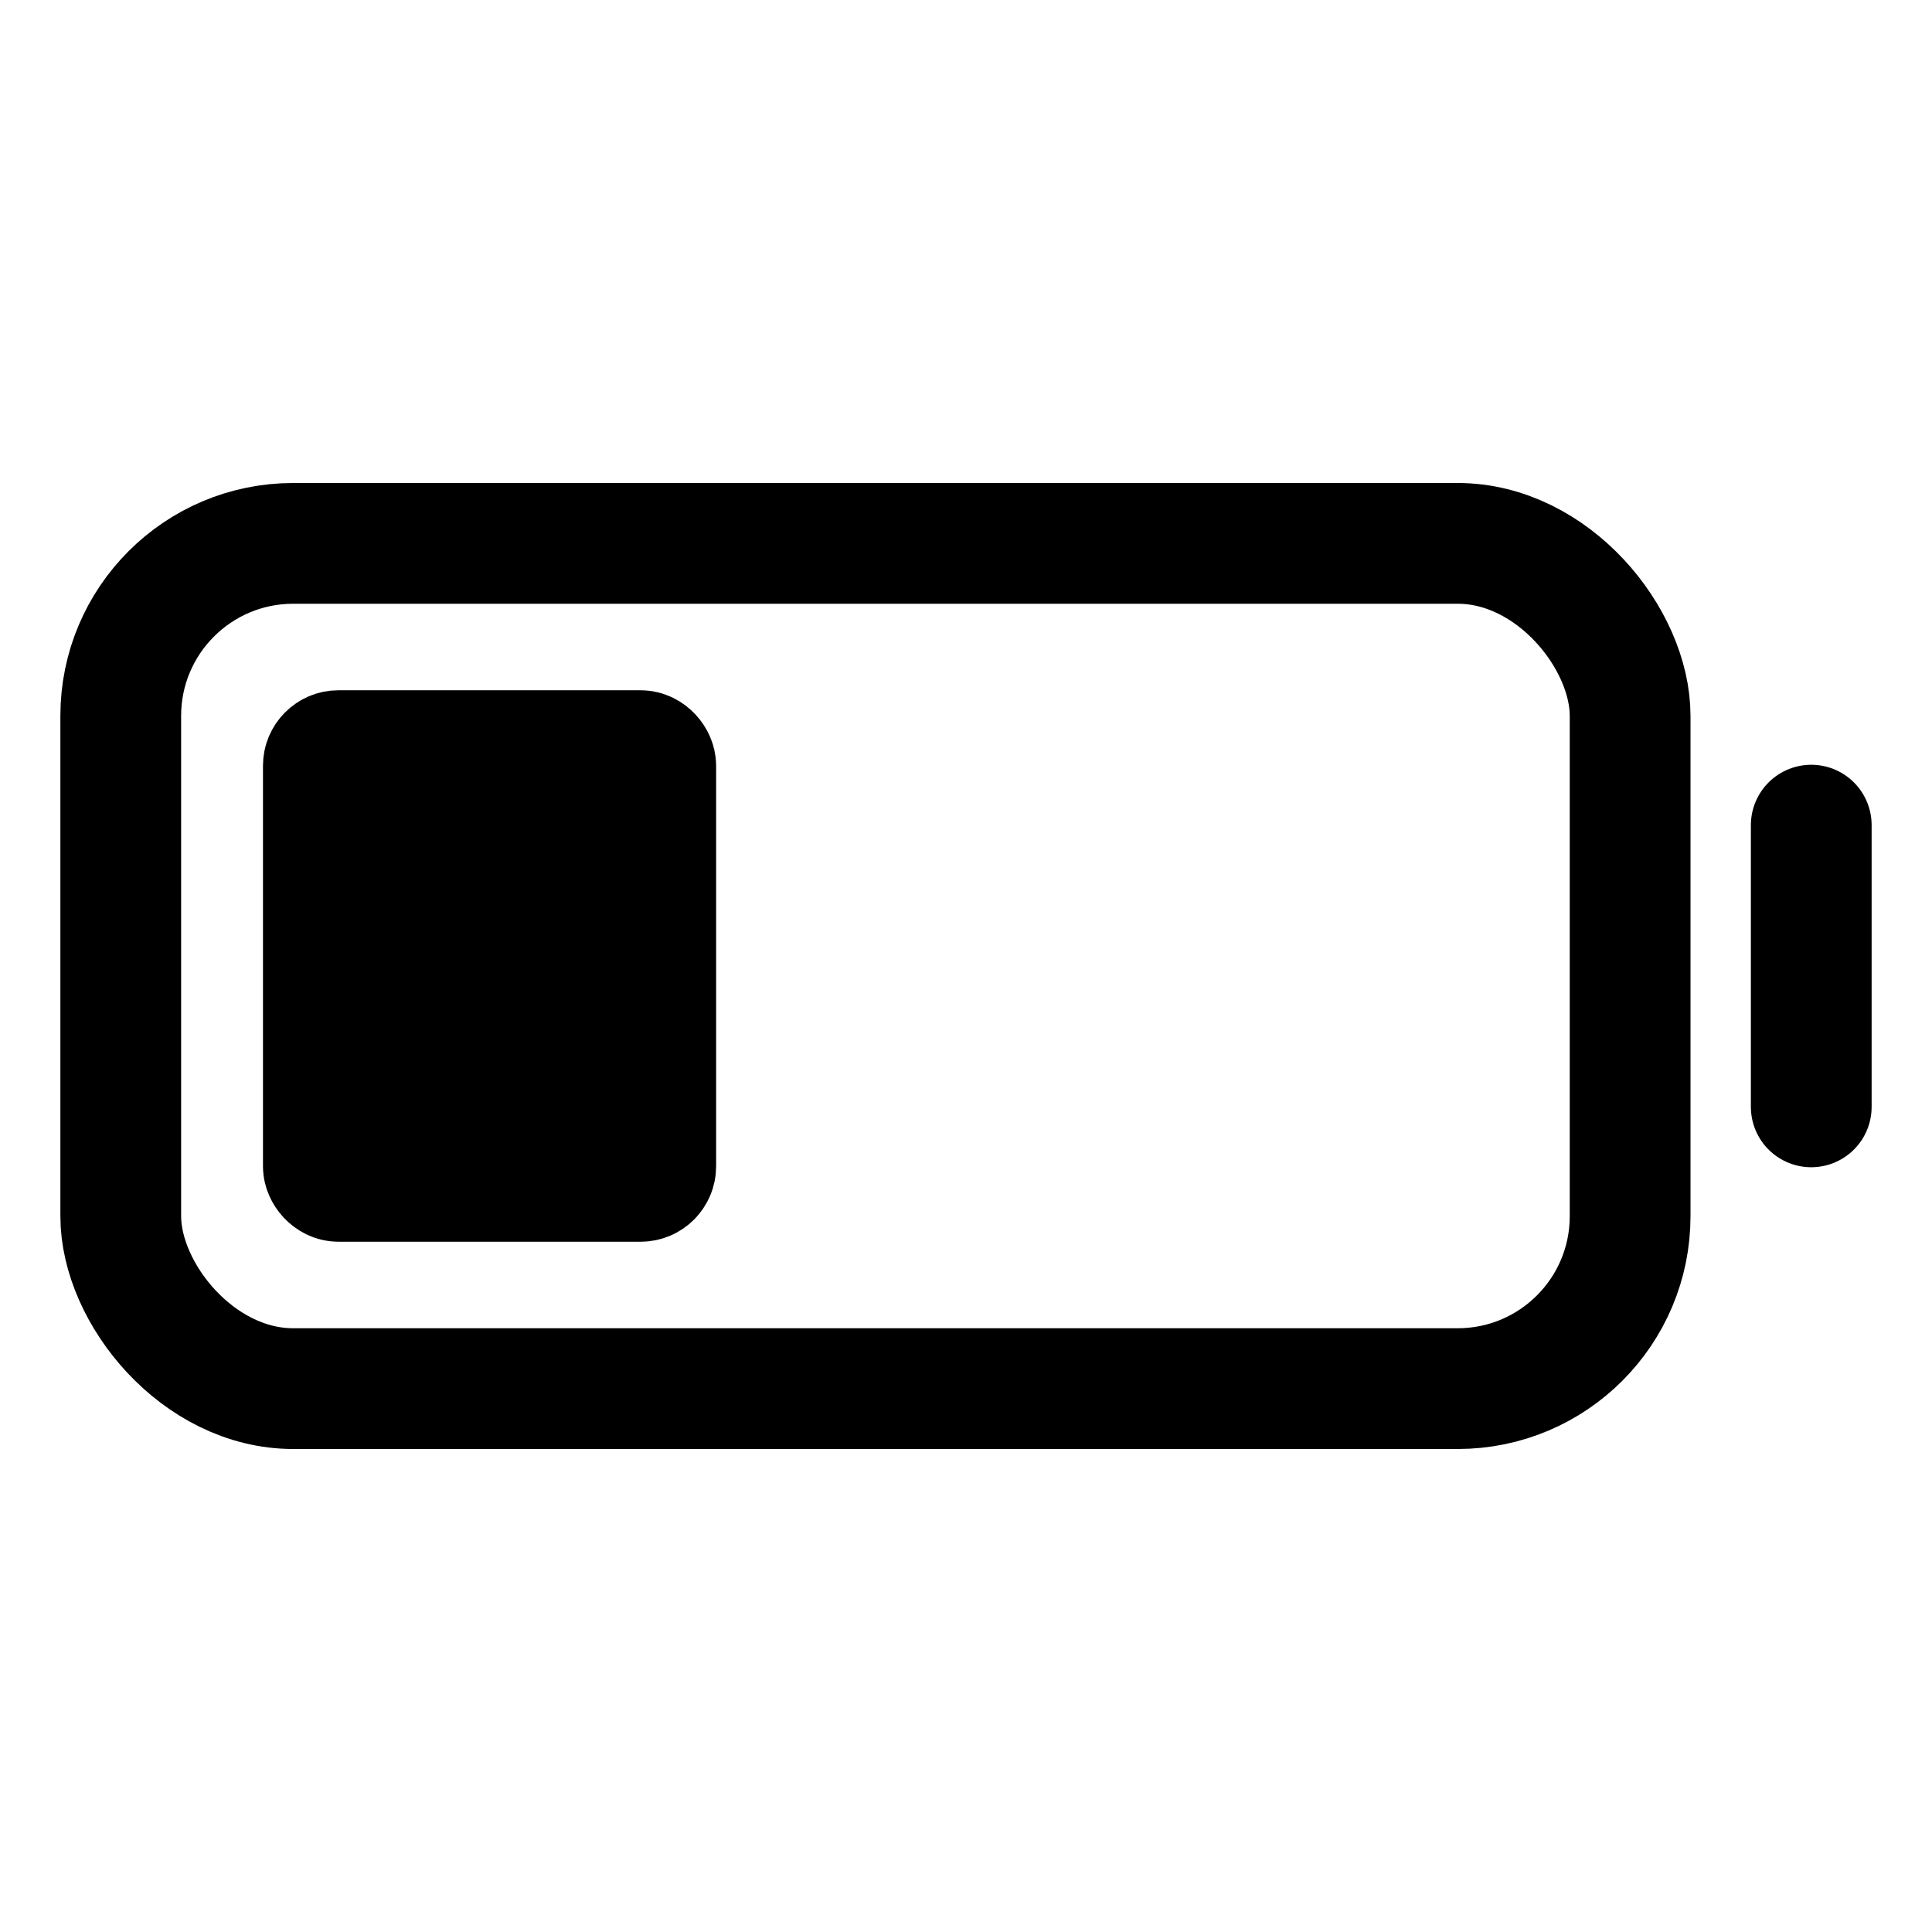 <svg stroke="currentColor" fill="currentColor" stroke-width="0" viewBox="0 0 512 512" height="200px" width="200px" xmlns="http://www.w3.org/2000/svg">
<rect width="400" height="224" x="32" y="144" fill="none" stroke-linecap="square" stroke-miterlimit="10" stroke-width="32" rx="45.7" ry="45.7"></rect>
<rect width="88.09" height="114.14" x="85.69" y="198.93" stroke-linecap="square" stroke-miterlimit="10" stroke-width="32" rx="4" ry="4"></rect>
<path fill="none" stroke-linecap="round" stroke-miterlimit="0" stroke-width="32" d="M480 218.67v74.66"></path>
</svg>
